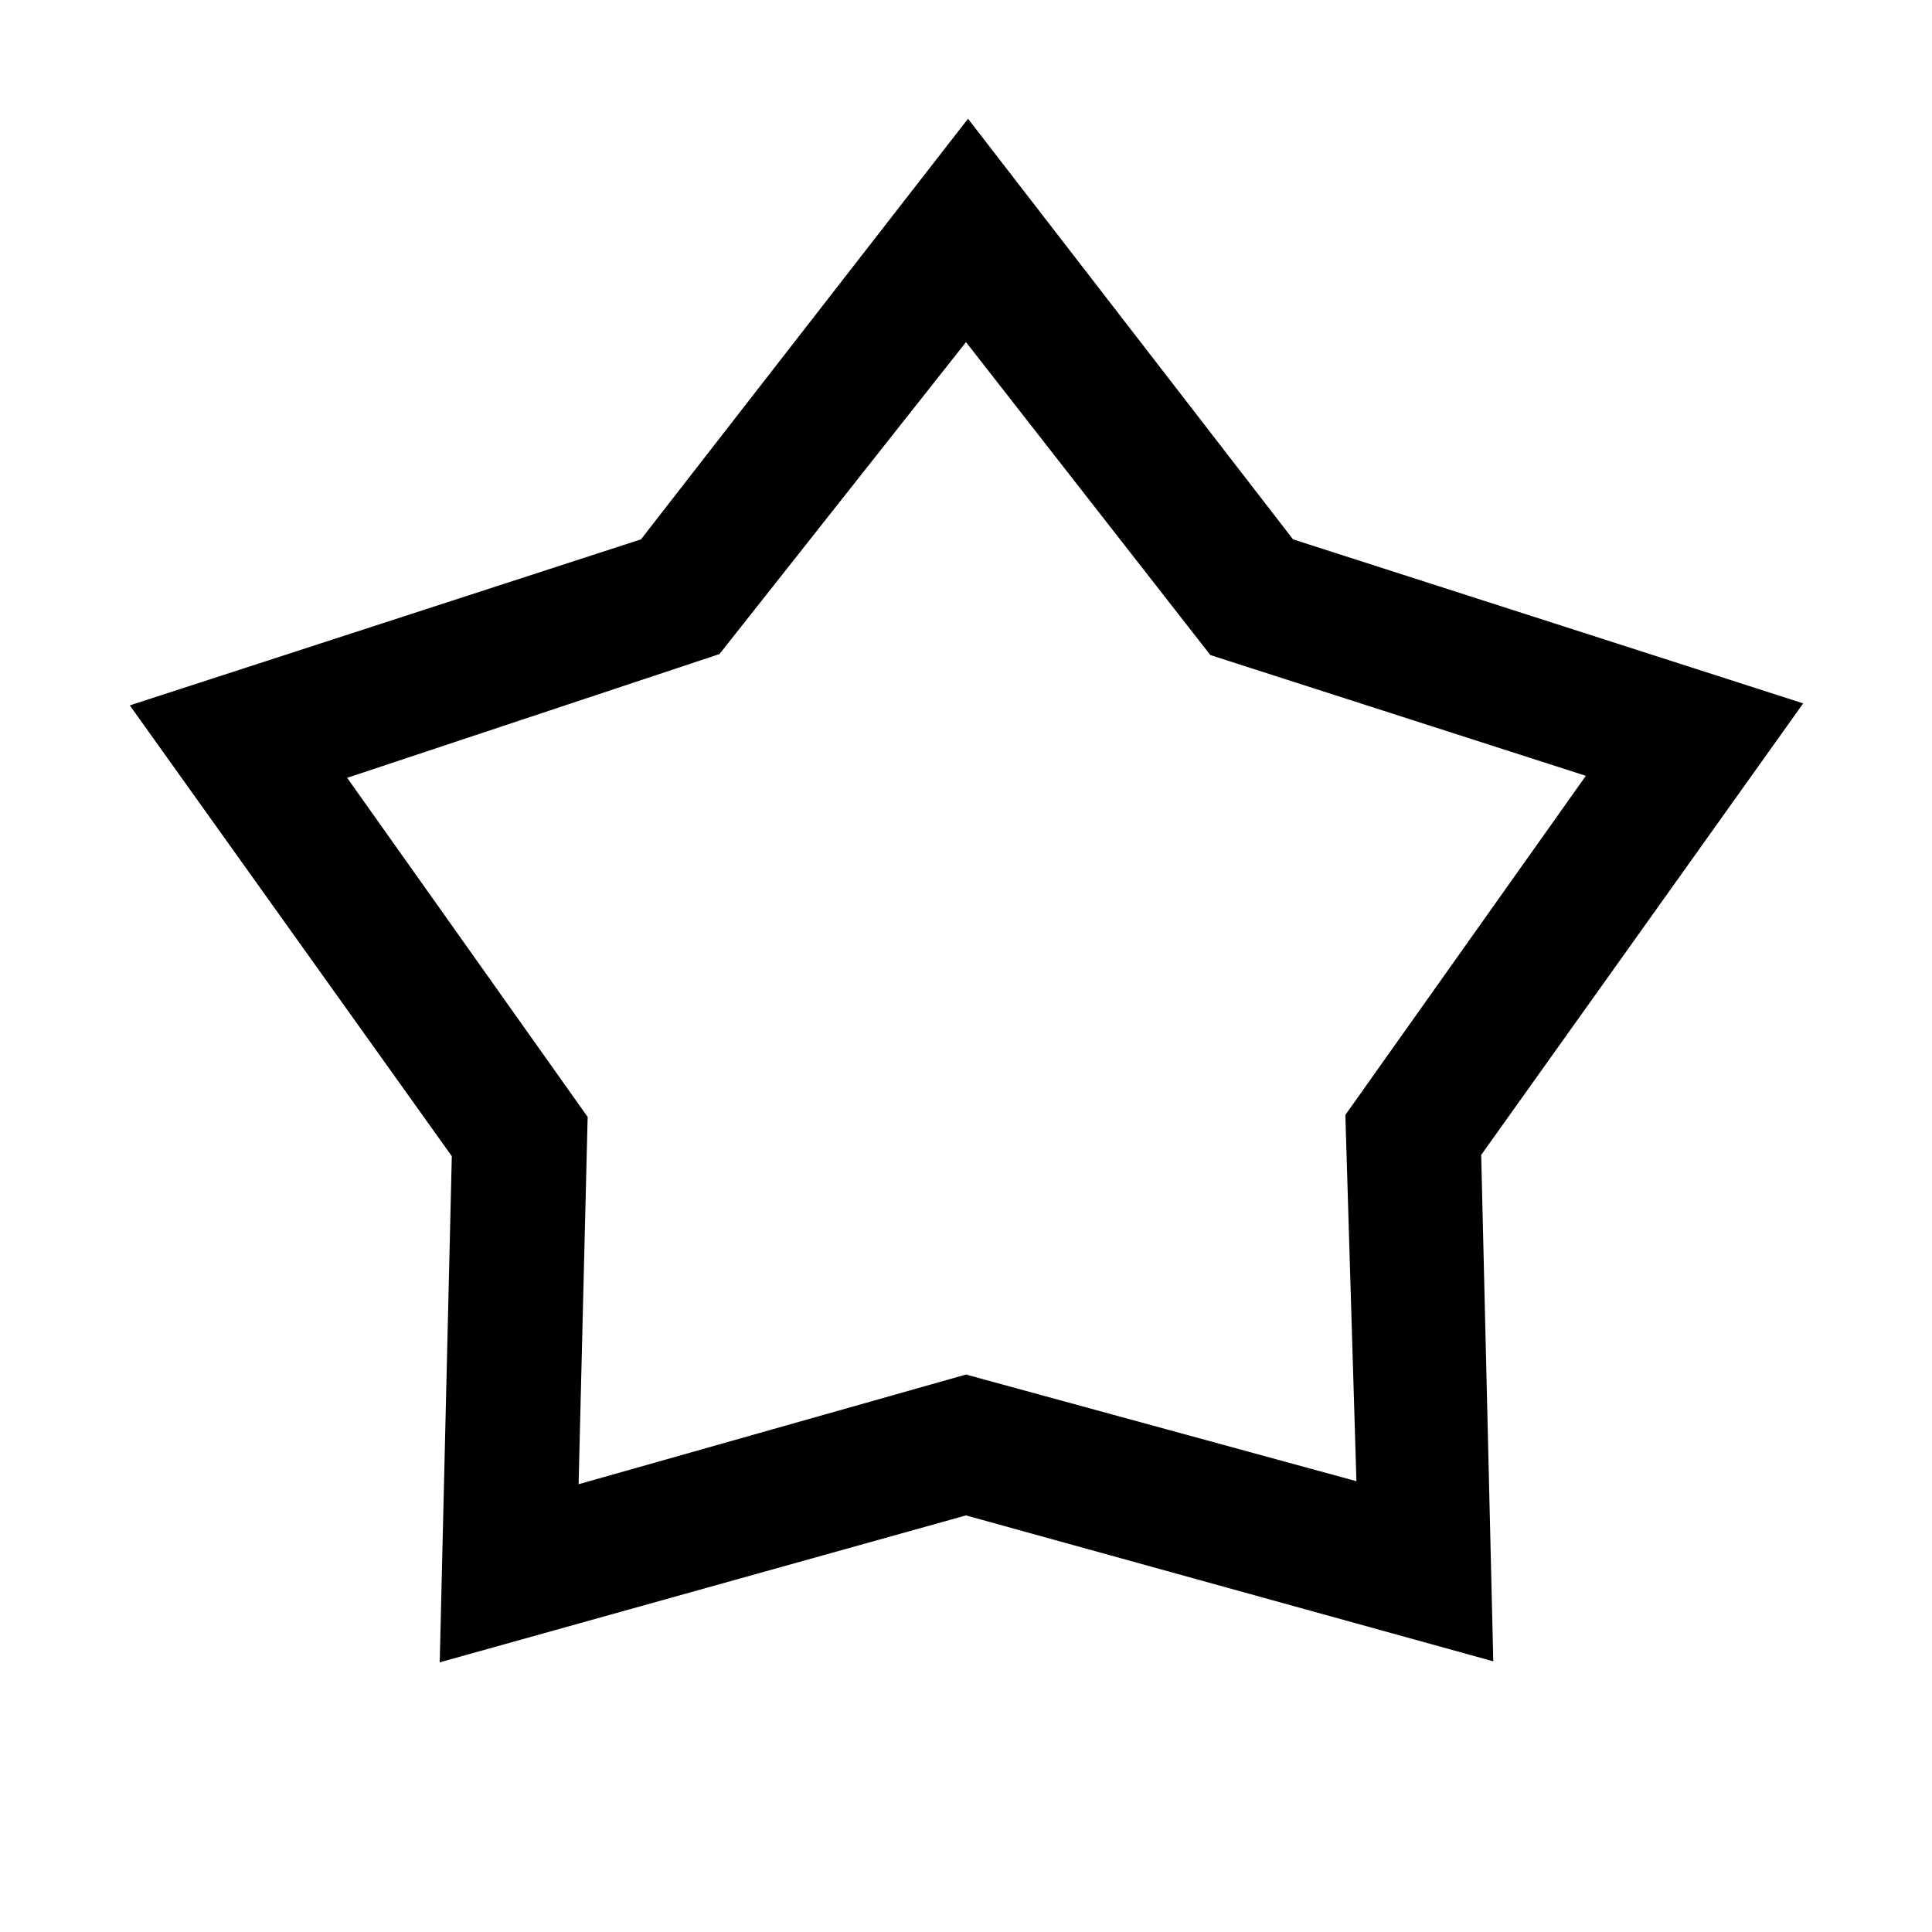 <svg xmlns="http://www.w3.org/2000/svg" height="20" viewBox="0 -960 960 960" width="20"><path d="M318.5-692 481-901l161.5 209L896-610.5 736-386.122l6 251.622L480-207l-261.5 73 6-251.5-160-224 254-82.5Zm39 57-185 61.5L292-405l-4.5 182.5L480-277l194 53-5.5-182L788-574.5l-186.575-60L480-790 357.5-635Zm123 128.5Z"/></svg>